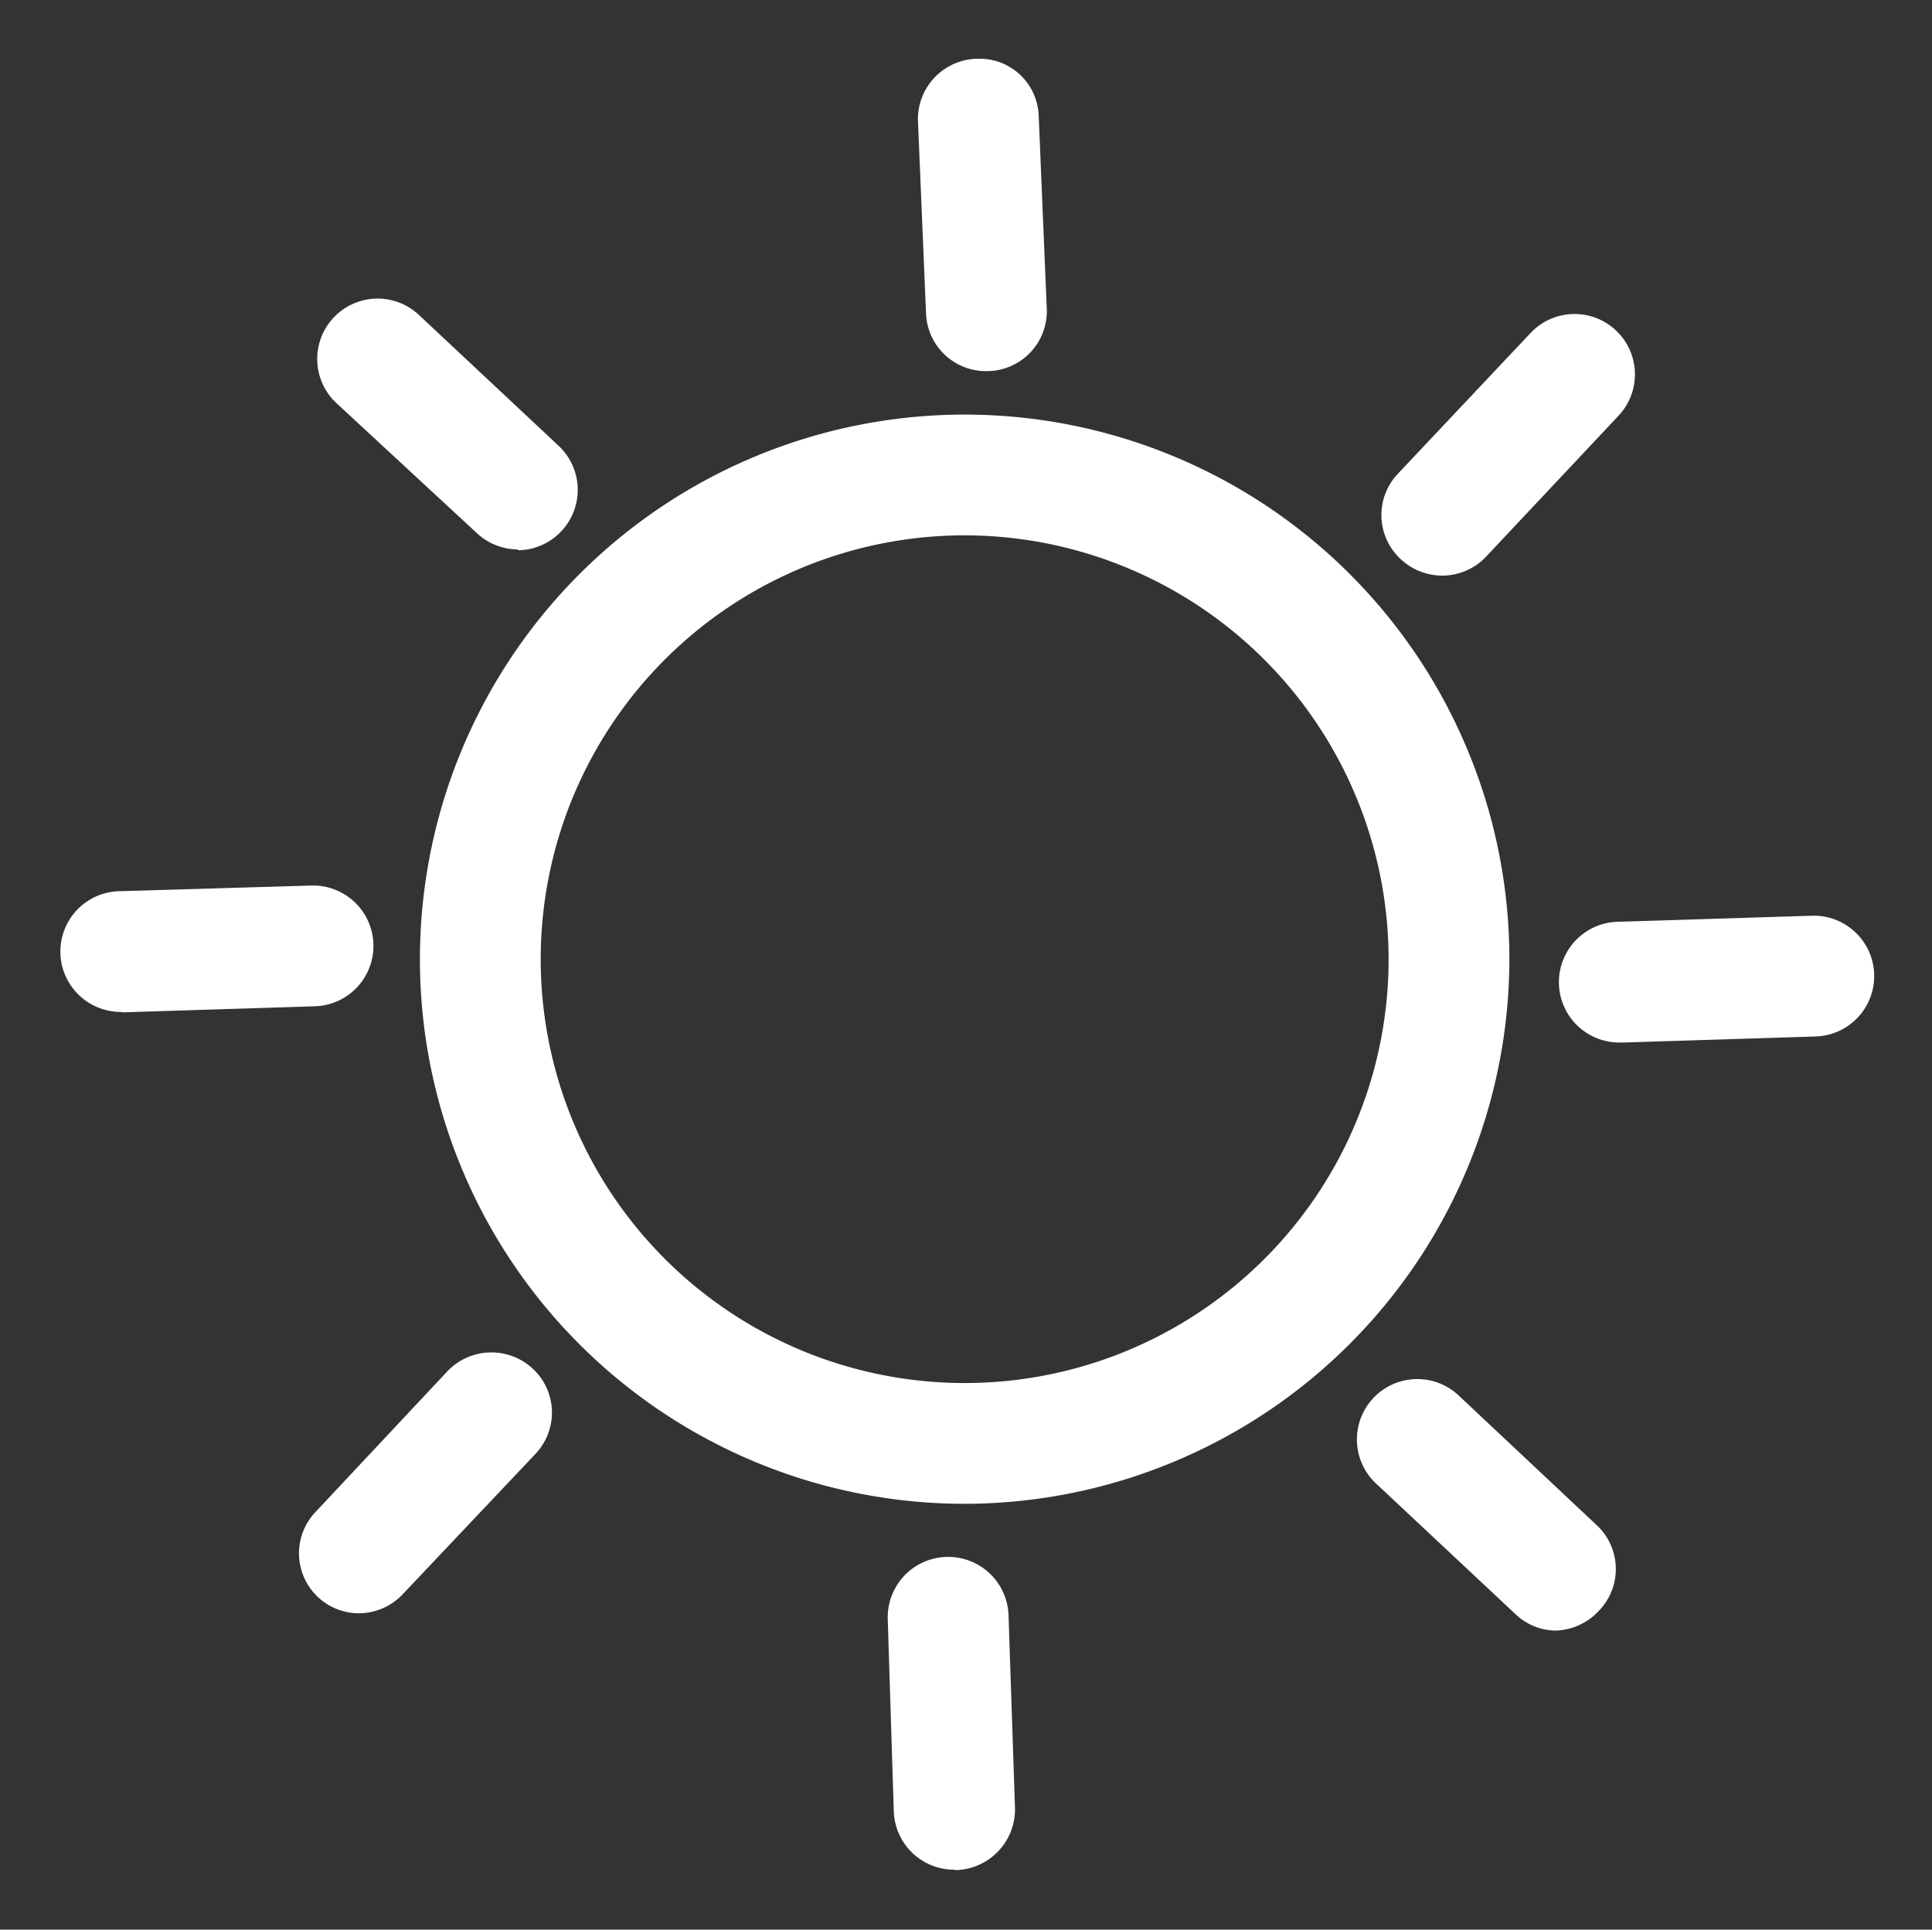 <?xml version="1.0" standalone="no"?><!DOCTYPE svg PUBLIC "-//W3C//DTD SVG 1.1//EN" "http://www.w3.org/Graphics/SVG/1.1/DTD/svg11.dtd"><svg t="1650894495518" class="icon" viewBox="0 0 1025 1024" version="1.1" xmlns="http://www.w3.org/2000/svg" p-id="4938" xmlns:xlink="http://www.w3.org/1999/xlink" width="200.195" height="200"><rect x="0" y="0" width="1025" height="1024" fill="#333333" stroke="none"/><defs><style type="text/css">@font-face { font-family: feedback-iconfont; src: url("//at.alicdn.com/t/font_1031158_u69w8yhxdu.woff2?t=1630033759944") format("woff2"), url("//at.alicdn.com/t/font_1031158_u69w8yhxdu.woff?t=1630033759944") format("woff"), url("//at.alicdn.com/t/font_1031158_u69w8yhxdu.ttf?t=1630033759944") format("truetype"); }
</style></defs><path d="M512.641 798.011a289.001 289.001 0 1 1 288.147-289.001A289.428 289.428 0 0 1 512.641 798.011z m0-513.922a224.921 224.921 0 1 0 224.067 224.921A225.135 225.135 0 0 0 512.641 284.088zM274.476 291.564a32.04 32.04 0 0 1-21.36-8.544L178.143 213.6a32.04 32.04 0 0 1 43.788-46.778l74.547 69.847a32.04 32.04 0 0 1-21.36 55.322zM64.08 536.991a32.04 32.04 0 0 1 0-64.08L165.113 469.921a32.04 32.04 0 0 1 1.922 64.08l-101.887 3.204zM190.959 856.11a31.826 31.826 0 0 1-23.496-53.827l69.847-74.547a32.254 32.254 0 0 1 45.283-1.495 31.826 31.826 0 0 1 1.495 45.283L213.6 846.071a32.254 32.254 0 0 1-22.642 10.039zM506.233 992.174A32.04 32.04 0 0 1 474.193 961.202l-3.204-101.887a32.04 32.04 0 1 1 64.08-2.136l3.418 102.101a32.254 32.254 0 0 1-31.186 33.108zM825.352 865.295a31.399 31.399 0 0 1-21.36-8.758l-74.547-69.847a32.04 32.04 0 0 1 44.002-46.565l74.333 69.847a31.826 31.826 0 0 1 0.854 44.429 32.681 32.681 0 0 1-23.282 10.894zM859.101 553.225a32.04 32.04 0 0 1 0-64.08l102.101-3.204a32.04 32.04 0 0 1 2.136 64.08l-102.101 3.204zM764.476 305.448a32.254 32.254 0 0 1-21.36-8.758 31.826 31.826 0 0 1-1.495-45.283L811.681 177.075a32.04 32.04 0 1 1 46.778 43.788l-69.847 74.333a32.04 32.04 0 0 1-24.137 10.253z" p-id="4939" fill="#ffffff"></path><path d="M522.253 196.94A31.826 31.826 0 0 1 491.281 165.967L487.009 64.08a32.04 32.04 0 0 1 31.186-32.894A31.399 31.399 0 0 1 551.089 61.944l4.272 102.101a31.826 31.826 0 0 1-32.04 32.894z" p-id="4940" fill="#ffffff"></path></svg>
